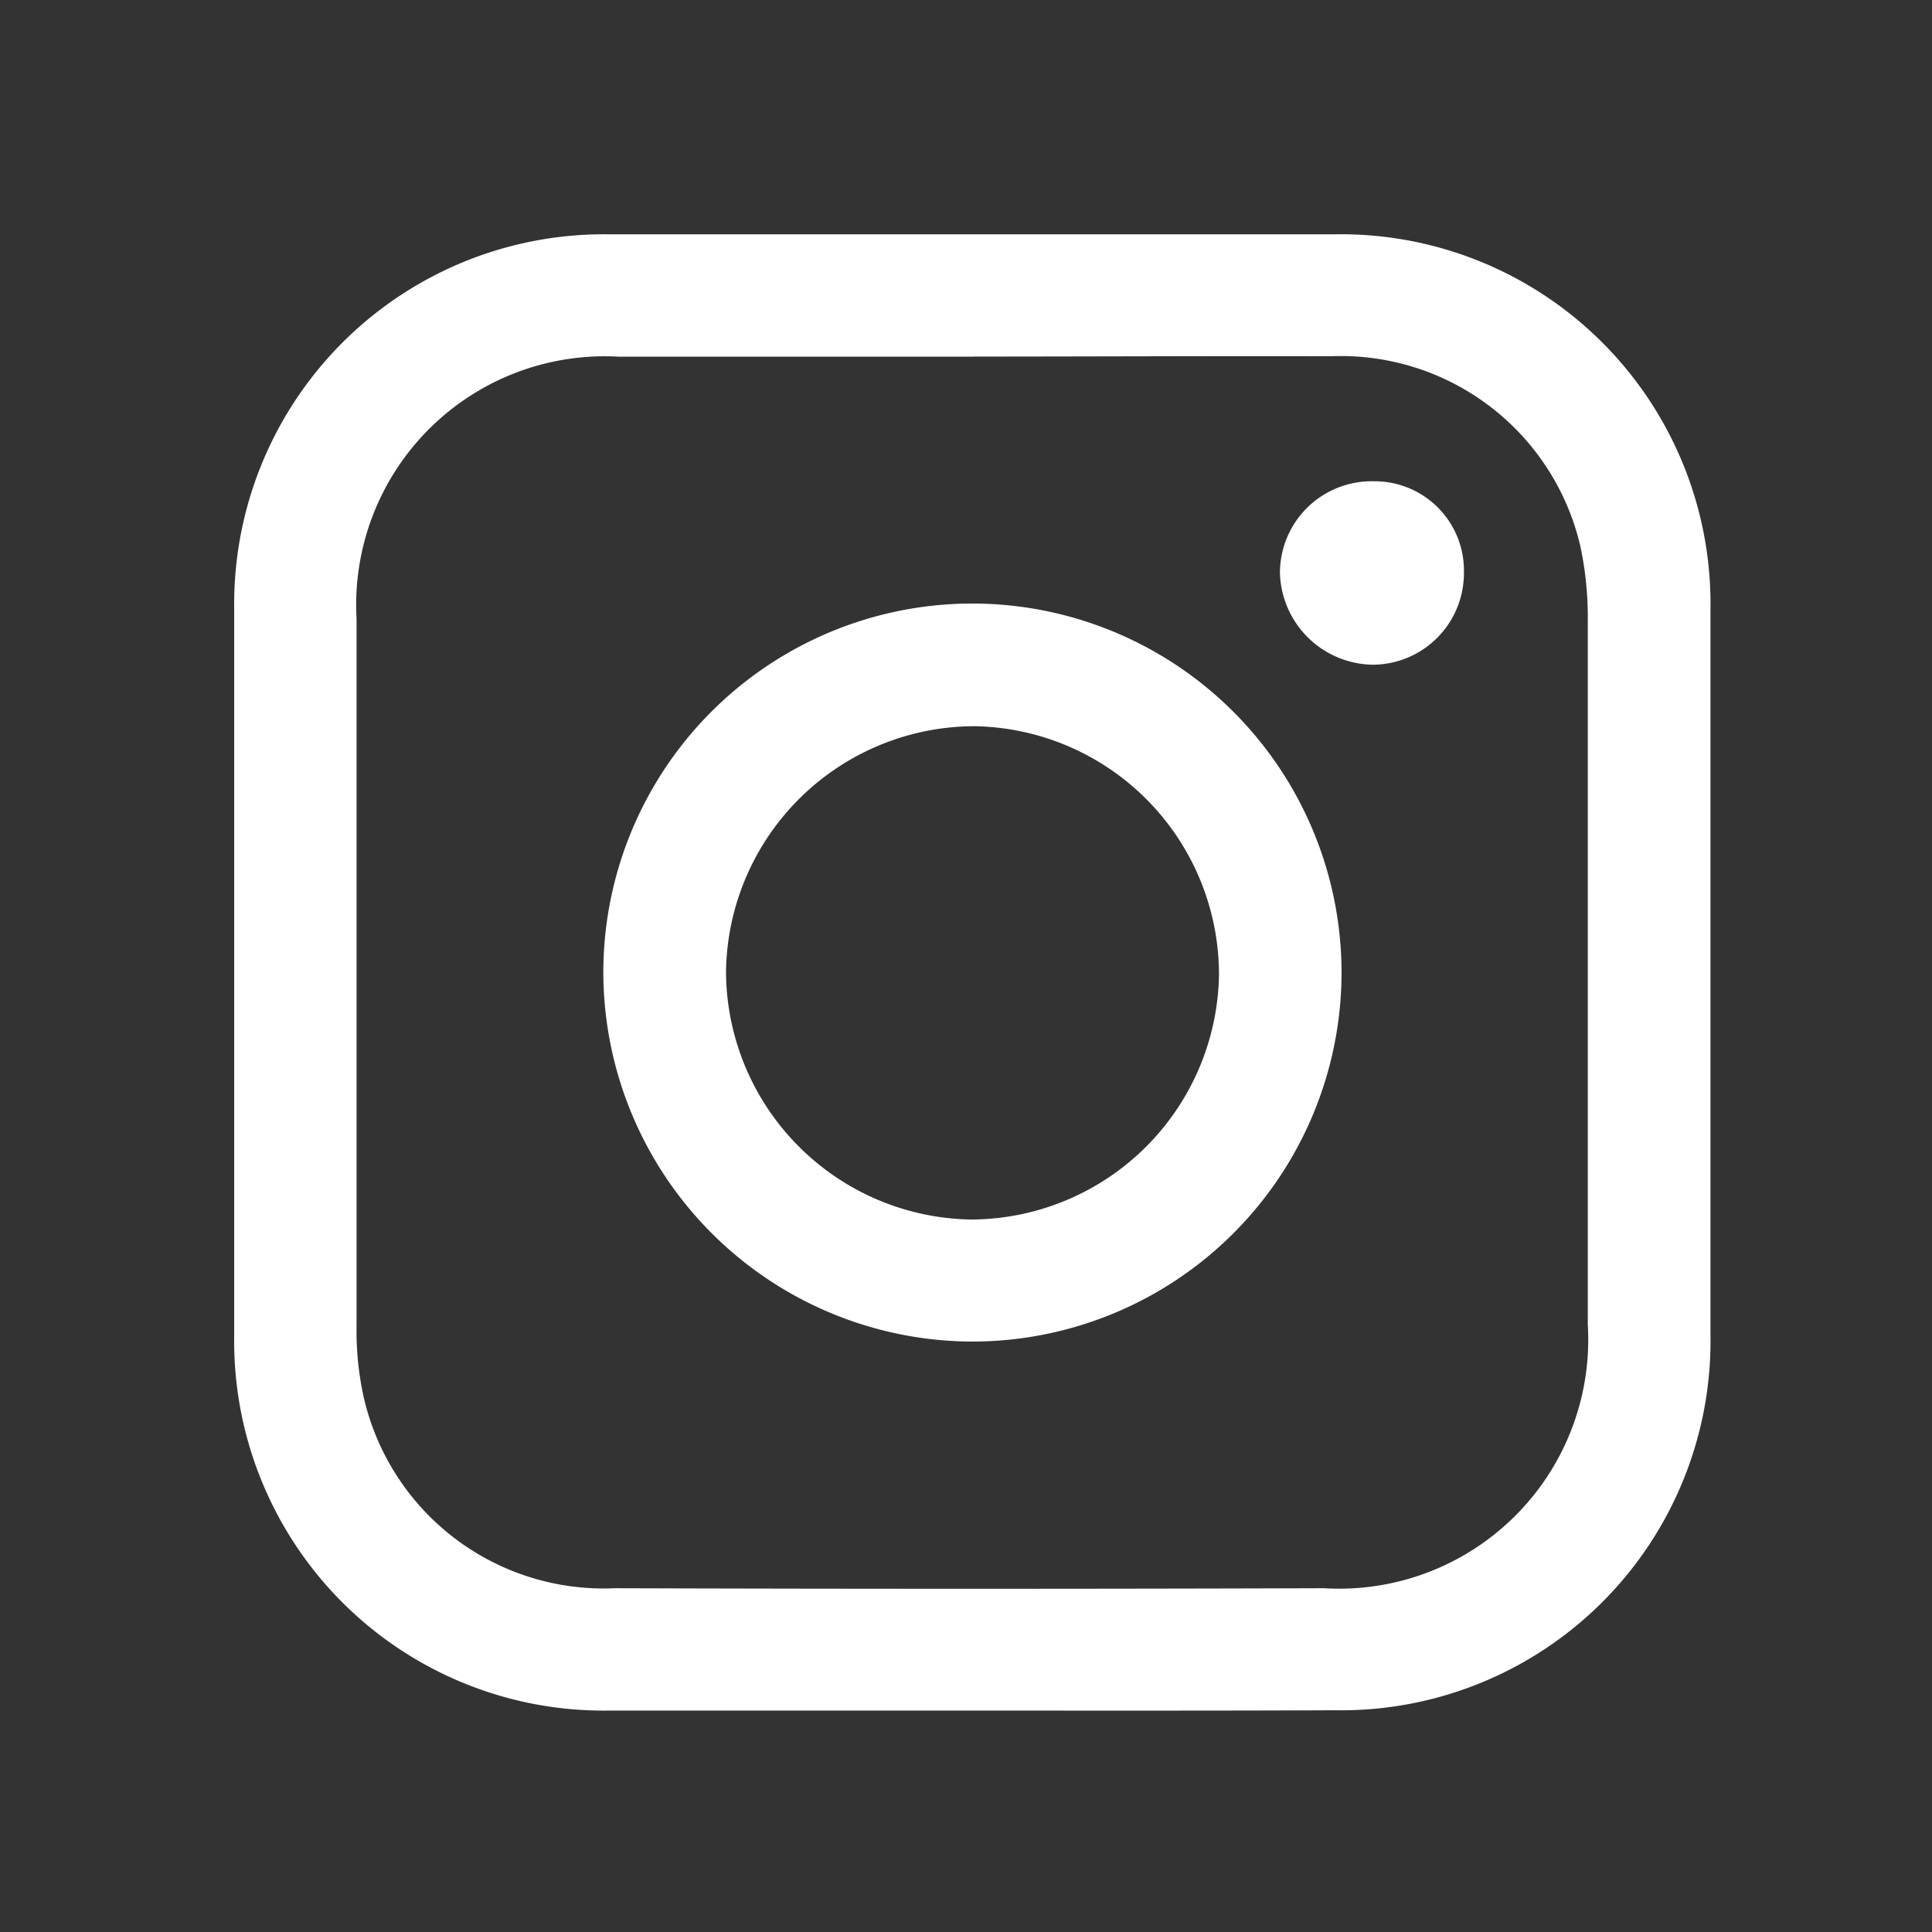 <svg xmlns="http://www.w3.org/2000/svg" xmlns:xlink="http://www.w3.org/1999/xlink" id="instagram" viewBox="0 0 18 18">
  <rect x="0" y="0" width="18" height="18" fill="#333333" stroke="none"/>
  <defs>
    <clipPath id="clip-path">
      <rect id="Rectangle_16685" data-name="Rectangle 16685" width="18" height="18" transform="translate(9 9.004)" fill="none" stroke="#707070" stroke-width="1"/>
    </clipPath>
  </defs>
  <g id="Mask_Group_206" data-name="Mask Group 206" transform="translate(-9 -9.004)" clip-path="url(#clip-path)">
    <g id="Group_38123" data-name="Group 38123" transform="translate(5661.561 -6198.225)">
      <path id="Path_43218" data-name="Path 43218" d="M-5643.507,6223.166c-1.13,0-2.257,0-3.385,0a3.442,3.442,0,0,1-3.487-3.49q0-3.382,0-6.77a3.445,3.445,0,0,1,3.484-3.494q3.387,0,6.77,0a3.443,3.443,0,0,1,3.5,3.5q0,3.378,0,6.745a3.442,3.442,0,0,1-3.5,3.506C-5641.249,6223.168-5642.379,6223.166-5643.507,6223.166Zm.016-12.614c-1.1,0-2.2,0-3.307,0a2.316,2.316,0,0,0-2.441,2.442q0,3.294,0,6.585a2.869,2.869,0,0,0,.066.665,2.293,2.293,0,0,0,2.342,1.782c2.2.007,4.406.007,6.606,0a2.32,2.32,0,0,0,2.457-2.457q0-3.283,0-6.559a3.159,3.159,0,0,0-.069-.691,2.291,2.291,0,0,0-2.324-1.771C-5641.271,6210.545-5642.383,6210.551-5643.491,6210.551Z" fill="#fff"/>
      <path id="Path_43219" data-name="Path 43219" d="M-5629.956,6226.4a3.442,3.442,0,0,1-3.454,3.437,3.447,3.447,0,0,1-3.424-3.442,3.439,3.439,0,0,1,3.454-3.434A3.442,3.442,0,0,1-5629.956,6226.4Zm-3.451,2.3a2.318,2.318,0,0,0,2.309-2.278,2.316,2.316,0,0,0-2.27-2.318,2.319,2.319,0,0,0-2.323,2.294A2.32,2.32,0,0,0-5633.407,6228.7Z" transform="translate(-10.106 -10.109)" fill="#fff"/>
      <path id="Path_43220" data-name="Path 43220" d="M-5611.142,6218.481a.832.832,0,0,1,.84.855.853.853,0,0,1-.85.854.879.879,0,0,1-.864-.852A.854.854,0,0,1-5611.142,6218.481Z" transform="translate(-28.62 -6.768)" fill="#fff"/>
    </g>
  </g>
</svg>
